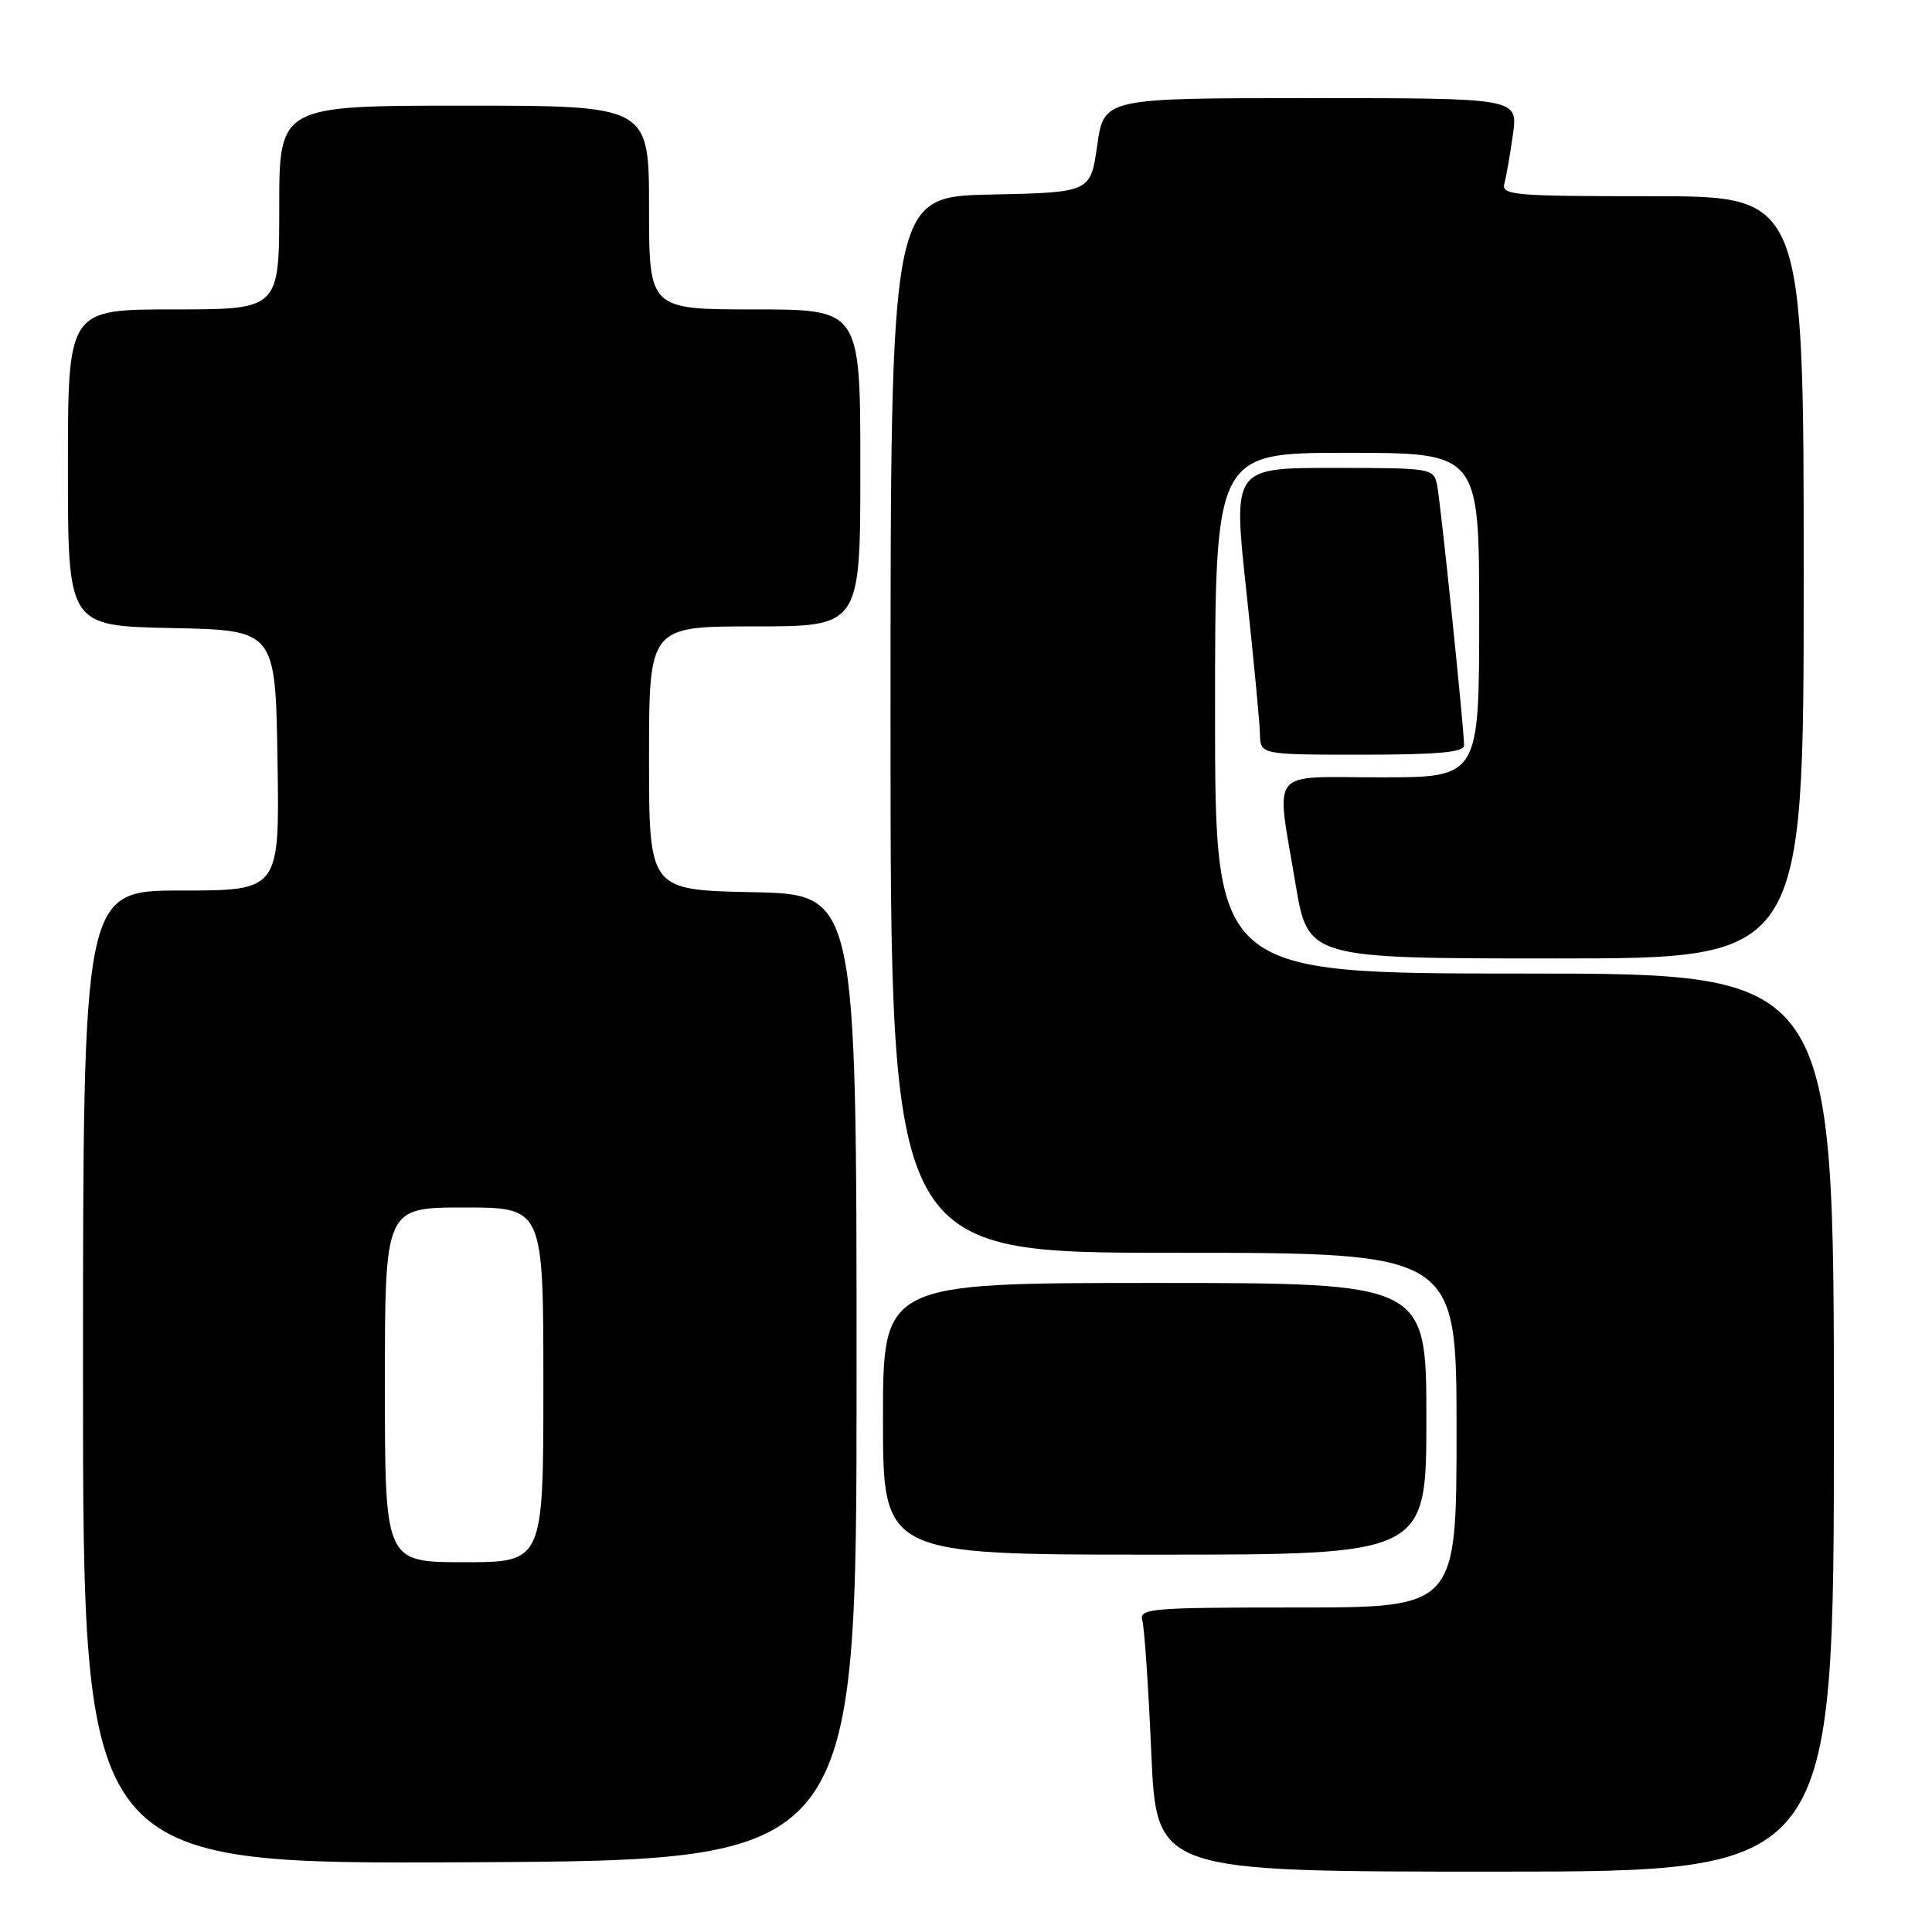 <?xml version="1.0" encoding="UTF-8" standalone="no"?>
<!DOCTYPE svg PUBLIC "-//W3C//DTD SVG 1.1//EN" "http://www.w3.org/Graphics/SVG/1.1/DTD/svg11.dtd" >
<svg xmlns="http://www.w3.org/2000/svg" xmlns:xlink="http://www.w3.org/1999/xlink" version="1.1" viewBox="0 0 256 256">
 <g >
 <path fill="currentColor"
d=" M 243.00 188.50 C 243.00 129.00 243.00 129.00 202.00 129.00 C 161.00 129.00 161.00 129.00 161.00 94.50 C 161.00 60.00 161.00 60.00 178.50 60.00 C 196.00 60.00 196.00 60.00 196.00 81.50 C 196.00 103.00 196.00 103.00 183.00 103.00 C 167.87 103.00 169.07 101.51 171.65 117.05 C 173.31 127.00 173.31 127.00 206.15 127.00 C 239.00 127.00 239.00 127.00 239.00 76.50 C 239.00 26.00 239.00 26.00 218.93 26.00 C 200.30 26.00 198.90 25.87 199.35 24.25 C 199.61 23.29 200.12 20.36 200.48 17.75 C 201.12 13.00 201.12 13.00 173.70 13.00 C 146.28 13.00 146.28 13.00 145.39 19.25 C 144.50 25.50 144.50 25.50 131.25 25.78 C 118.00 26.06 118.00 26.06 118.00 96.03 C 118.00 166.00 118.00 166.00 155.50 166.00 C 193.00 166.00 193.00 166.00 193.00 189.50 C 193.00 213.00 193.00 213.00 171.93 213.00 C 152.34 213.00 150.90 213.12 151.37 214.75 C 151.64 215.71 152.18 223.59 152.55 232.25 C 153.24 248.00 153.24 248.00 198.12 248.00 C 243.00 248.00 243.00 248.00 243.00 188.50 Z  M 113.50 182.50 C 113.50 118.50 113.50 118.50 99.75 118.22 C 86.00 117.94 86.00 117.94 86.00 100.47 C 86.00 83.00 86.00 83.00 100.00 83.00 C 114.00 83.00 114.00 83.00 114.00 62.00 C 114.00 41.00 114.00 41.00 100.00 41.00 C 86.00 41.00 86.00 41.00 86.00 27.50 C 86.00 14.00 86.00 14.00 61.50 14.00 C 37.00 14.00 37.00 14.00 37.00 27.50 C 37.00 41.00 37.00 41.00 23.00 41.00 C 9.00 41.00 9.00 41.00 9.00 61.97 C 9.00 82.94 9.00 82.94 22.75 83.22 C 36.50 83.50 36.50 83.50 36.77 100.75 C 37.05 118.00 37.05 118.00 24.02 118.00 C 11.00 118.00 11.00 118.00 11.00 182.51 C 11.00 247.02 11.00 247.02 62.25 246.76 C 113.50 246.50 113.50 246.50 113.50 182.50 Z  M 189.00 188.00 C 189.00 170.00 189.00 170.00 153.00 170.00 C 117.00 170.00 117.00 170.00 117.00 188.00 C 117.00 206.00 117.00 206.00 153.00 206.00 C 189.00 206.00 189.00 206.00 189.00 188.00 Z  M 194.00 98.79 C 194.00 96.58 190.89 66.53 190.42 64.25 C 189.97 62.05 189.65 62.00 176.67 62.00 C 163.38 62.00 163.38 62.00 165.14 78.25 C 166.10 87.19 166.92 95.74 166.95 97.25 C 167.00 100.00 167.00 100.00 180.50 100.00 C 190.38 100.00 194.00 99.68 194.00 98.79 Z  M 51.00 183.50 C 51.00 160.00 51.00 160.00 61.50 160.00 C 72.00 160.00 72.00 160.00 72.00 183.50 C 72.00 207.00 72.00 207.00 61.50 207.00 C 51.00 207.00 51.00 207.00 51.00 183.50 Z "/>
</g>
</svg>